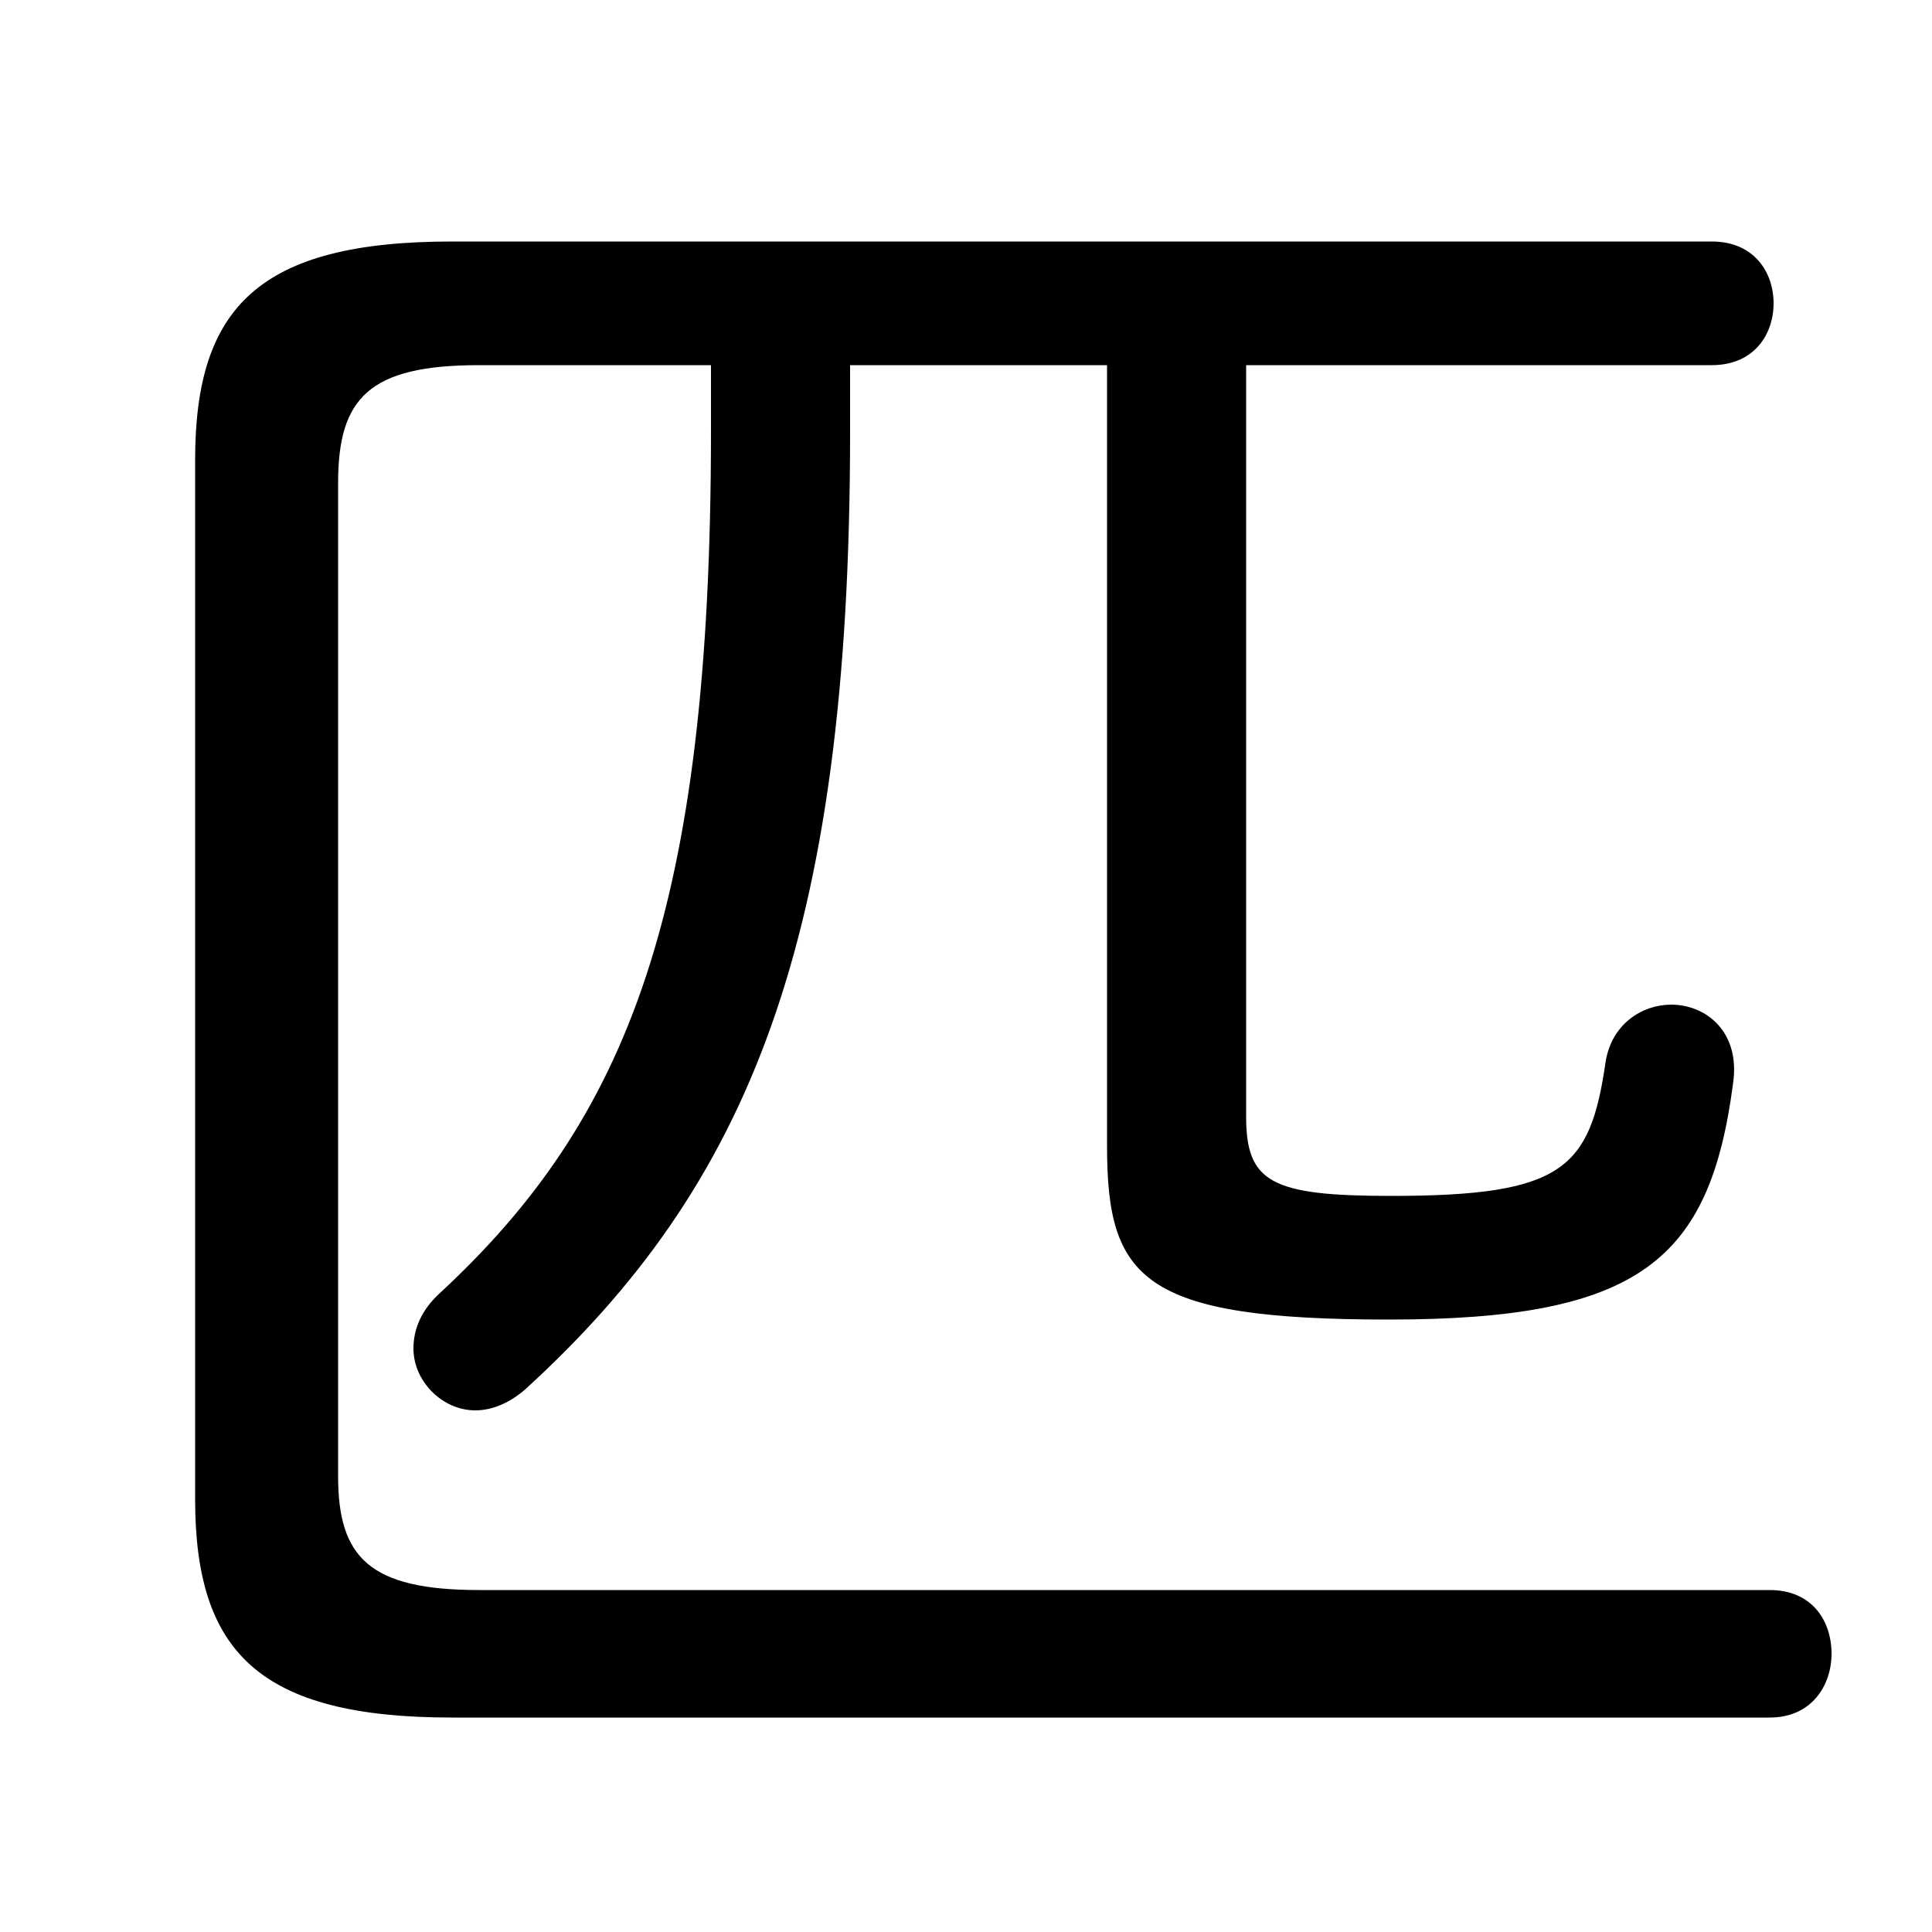 <svg xmlns="http://www.w3.org/2000/svg" viewBox="0 -44.0 50.0 50.0">
    <rect x="0" y="-44.0" width="50.0" height="50.0" fill="#808080" stroke="none"/>
    <g transform="scale(1, -1)">
        <!-- ボディの枠 -->
        <rect x="0" y="-6.0" width="50.0" height="50.0"
            stroke="white" fill="white"/>
        <!-- グリフ座標系の原点 -->
        <circle cx="0" cy="0" r="5" fill="white"/>
        <!-- グリフのアウトライン -->
        <g style="fill:black;stroke:#000000;stroke-width:0;stroke-linecap:round;stroke-linejoin:round;">
        <path d="M 32.25 34.55 L 44.3 34.55 C 45.4 34.55 45.9 35.35 45.9 36.15 C 45.9 36.95 45.4 37.75 44.3 37.75 L 11.7 37.75 C 6.7 37.75 5.05 36.05 5.05 32.1 L 5.05 5.2 C 5.05 1.25 6.7 -0.45 11.7 -0.45 L 45.8 -0.45 C 46.9 -0.45 47.4 0.4 47.4 1.2 C 47.4 2.05 46.9 2.85 45.8 2.85 L 12.4 2.85 C 9.55 2.85 8.75 3.7 8.75 5.8 L 8.75 31.5 C 8.75 33.7 9.55 34.55 12.4 34.55 L 18.4 34.55 L 18.4 32.85 C 18.4 20.45 16.25 15.05 11.4 10.55 C 10.9 10.1 10.7 9.6 10.7 9.1 C 10.7 8.25 11.45 7.5 12.3 7.5 C 12.75 7.5 13.2 7.7 13.6 8.05 C 19.35 13.3 22.0 19.6 22.0 32.8 L 22.0 34.55 L 28.65 34.55 L 28.65 14.35 C 28.65 10.9 29.55 9.85 35.95 9.85 C 42.45 9.85 44.25 11.4 44.85 15.95 C 45.05 17.3 44.15 18.0 43.25 18.0 C 42.5 18.0 41.7 17.5 41.55 16.5 C 41.15 13.75 40.45 13.05 36.0 13.05 C 32.9 13.05 32.25 13.4 32.25 15.1 Z"/>
    </g>
    </g>
</svg>
